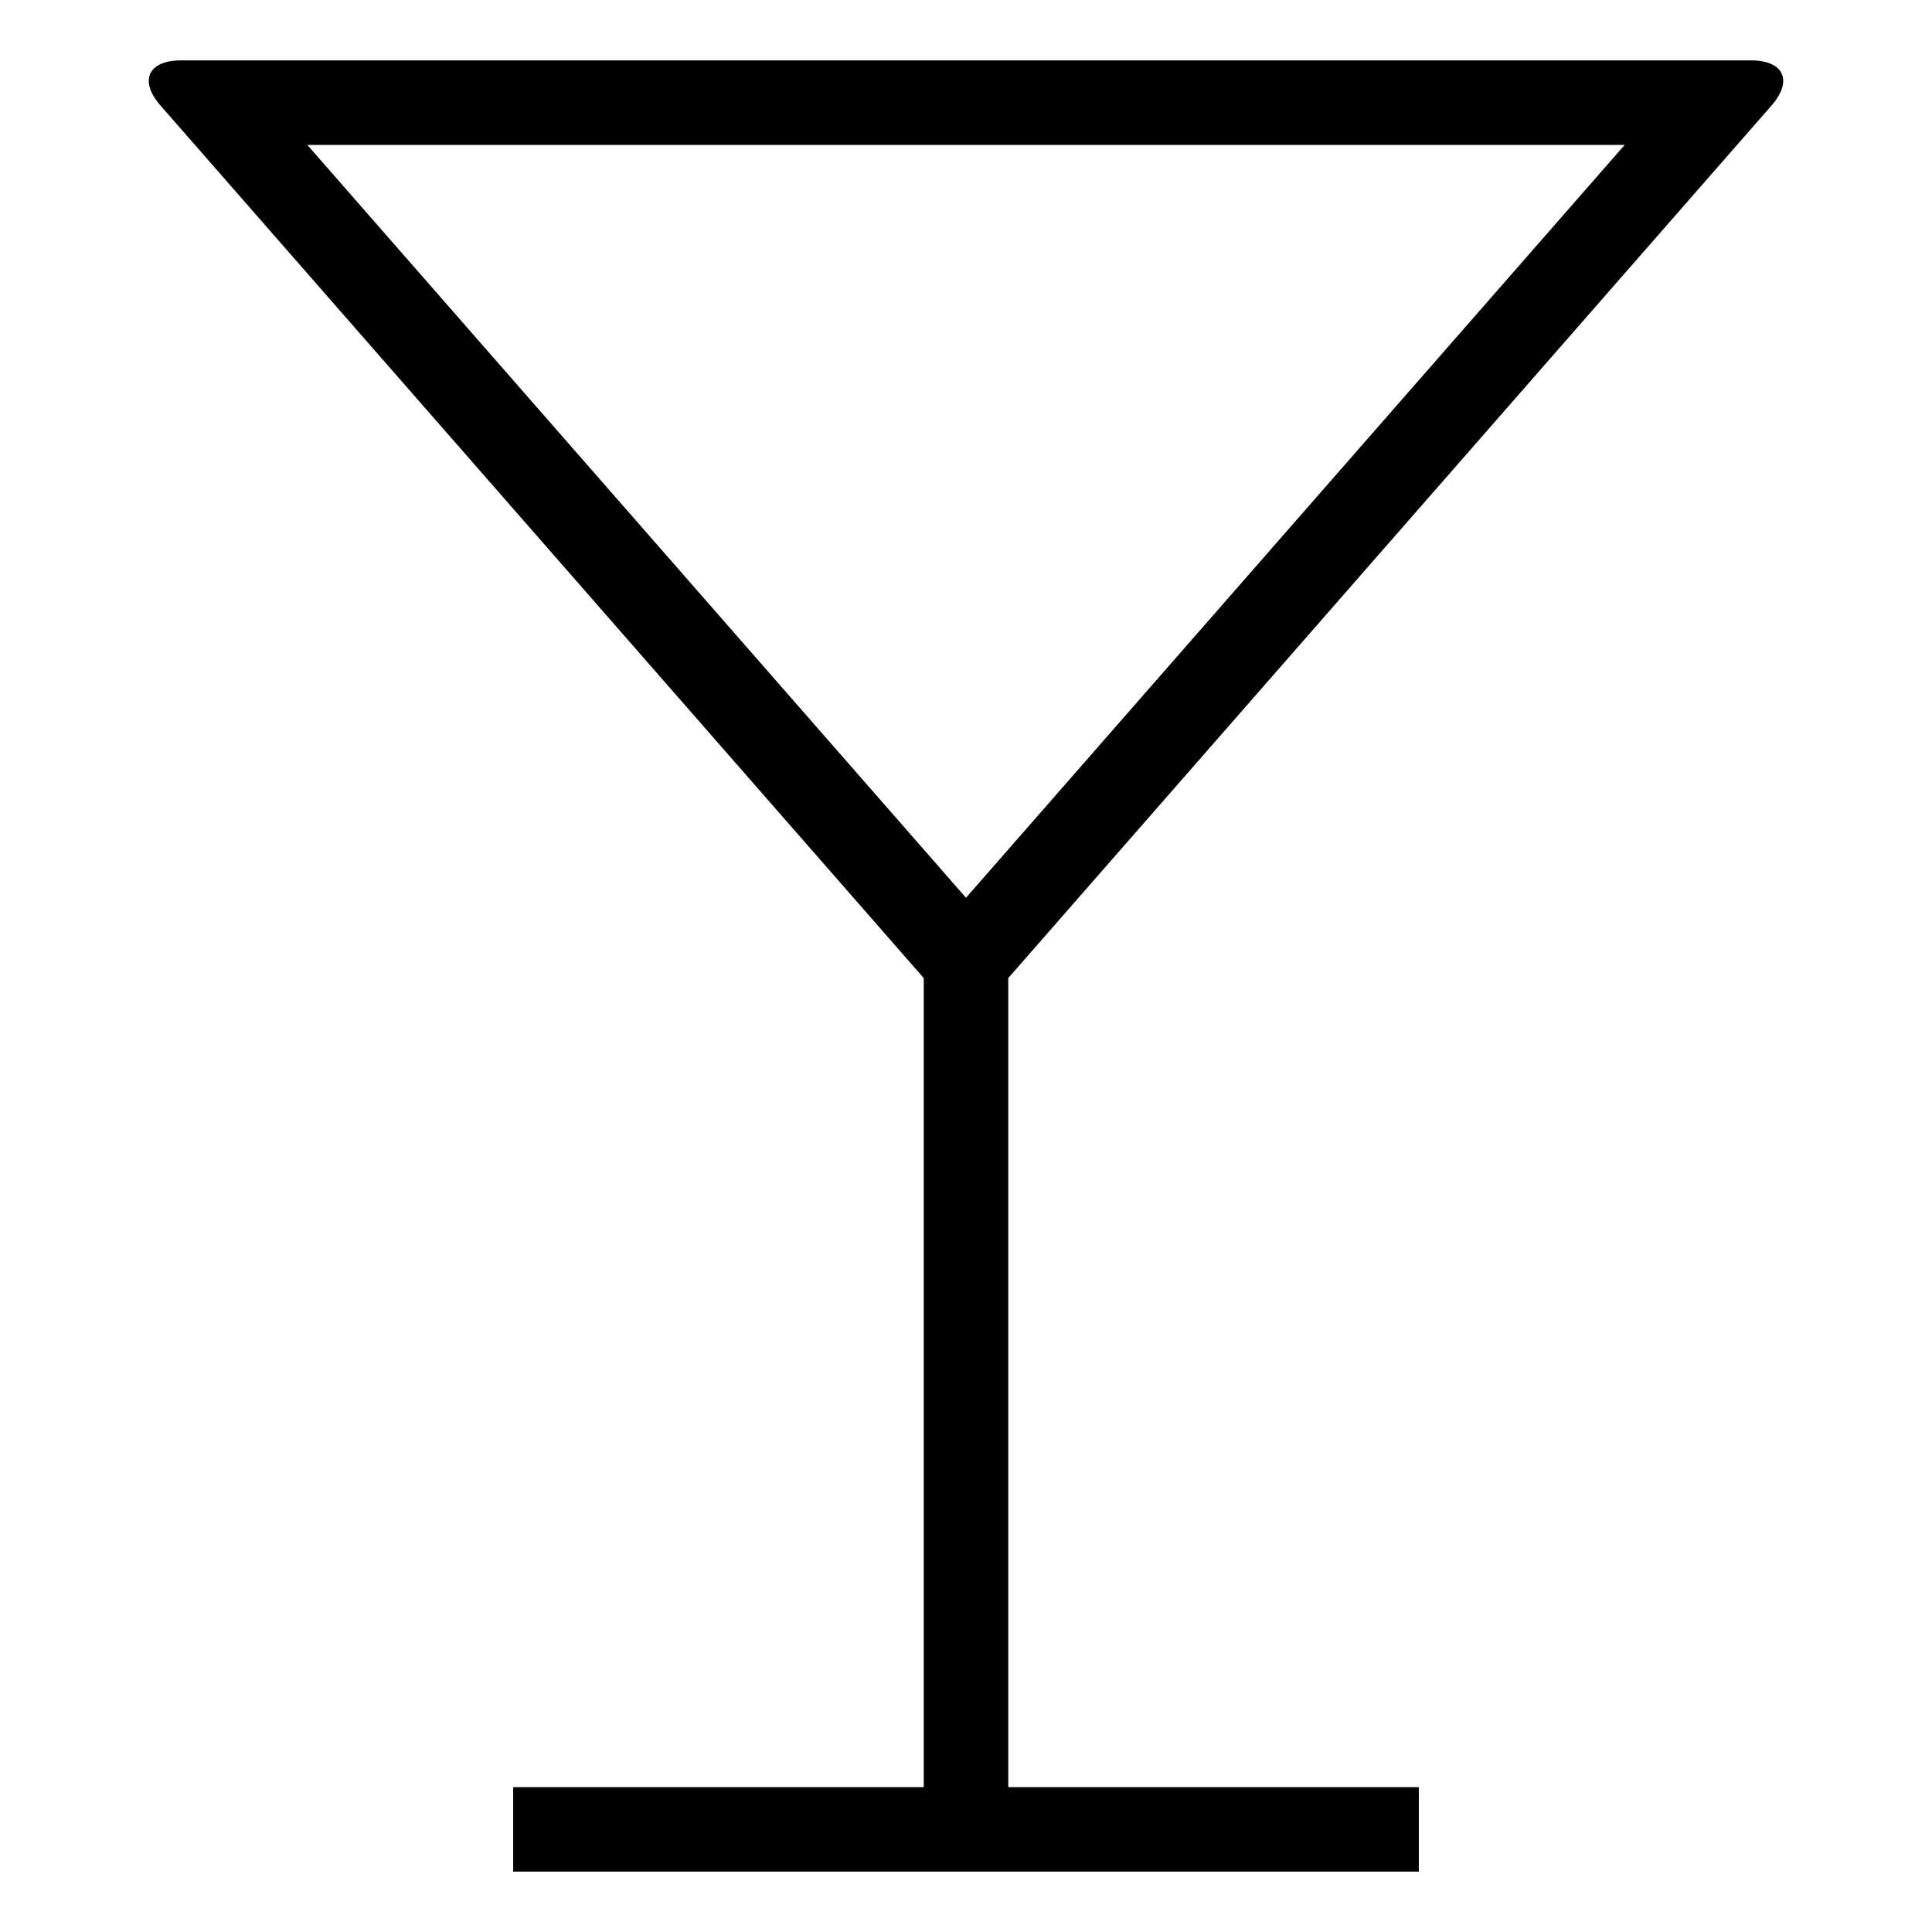 <svg xmlns="http://www.w3.org/2000/svg" viewBox="0 0 32 32">
  <title>icon-cocktail</title>
  <path d="M29.34,1.75C29.7,1.34,29.55,1,29,1H3c-.55,0-.7.34-.34.75L15.3,16.2V29.6H8.5V31h15V29.6H16.7V16.2Zm-2.43.65L16,14.87,5.09,2.4Z"/>
</svg>

